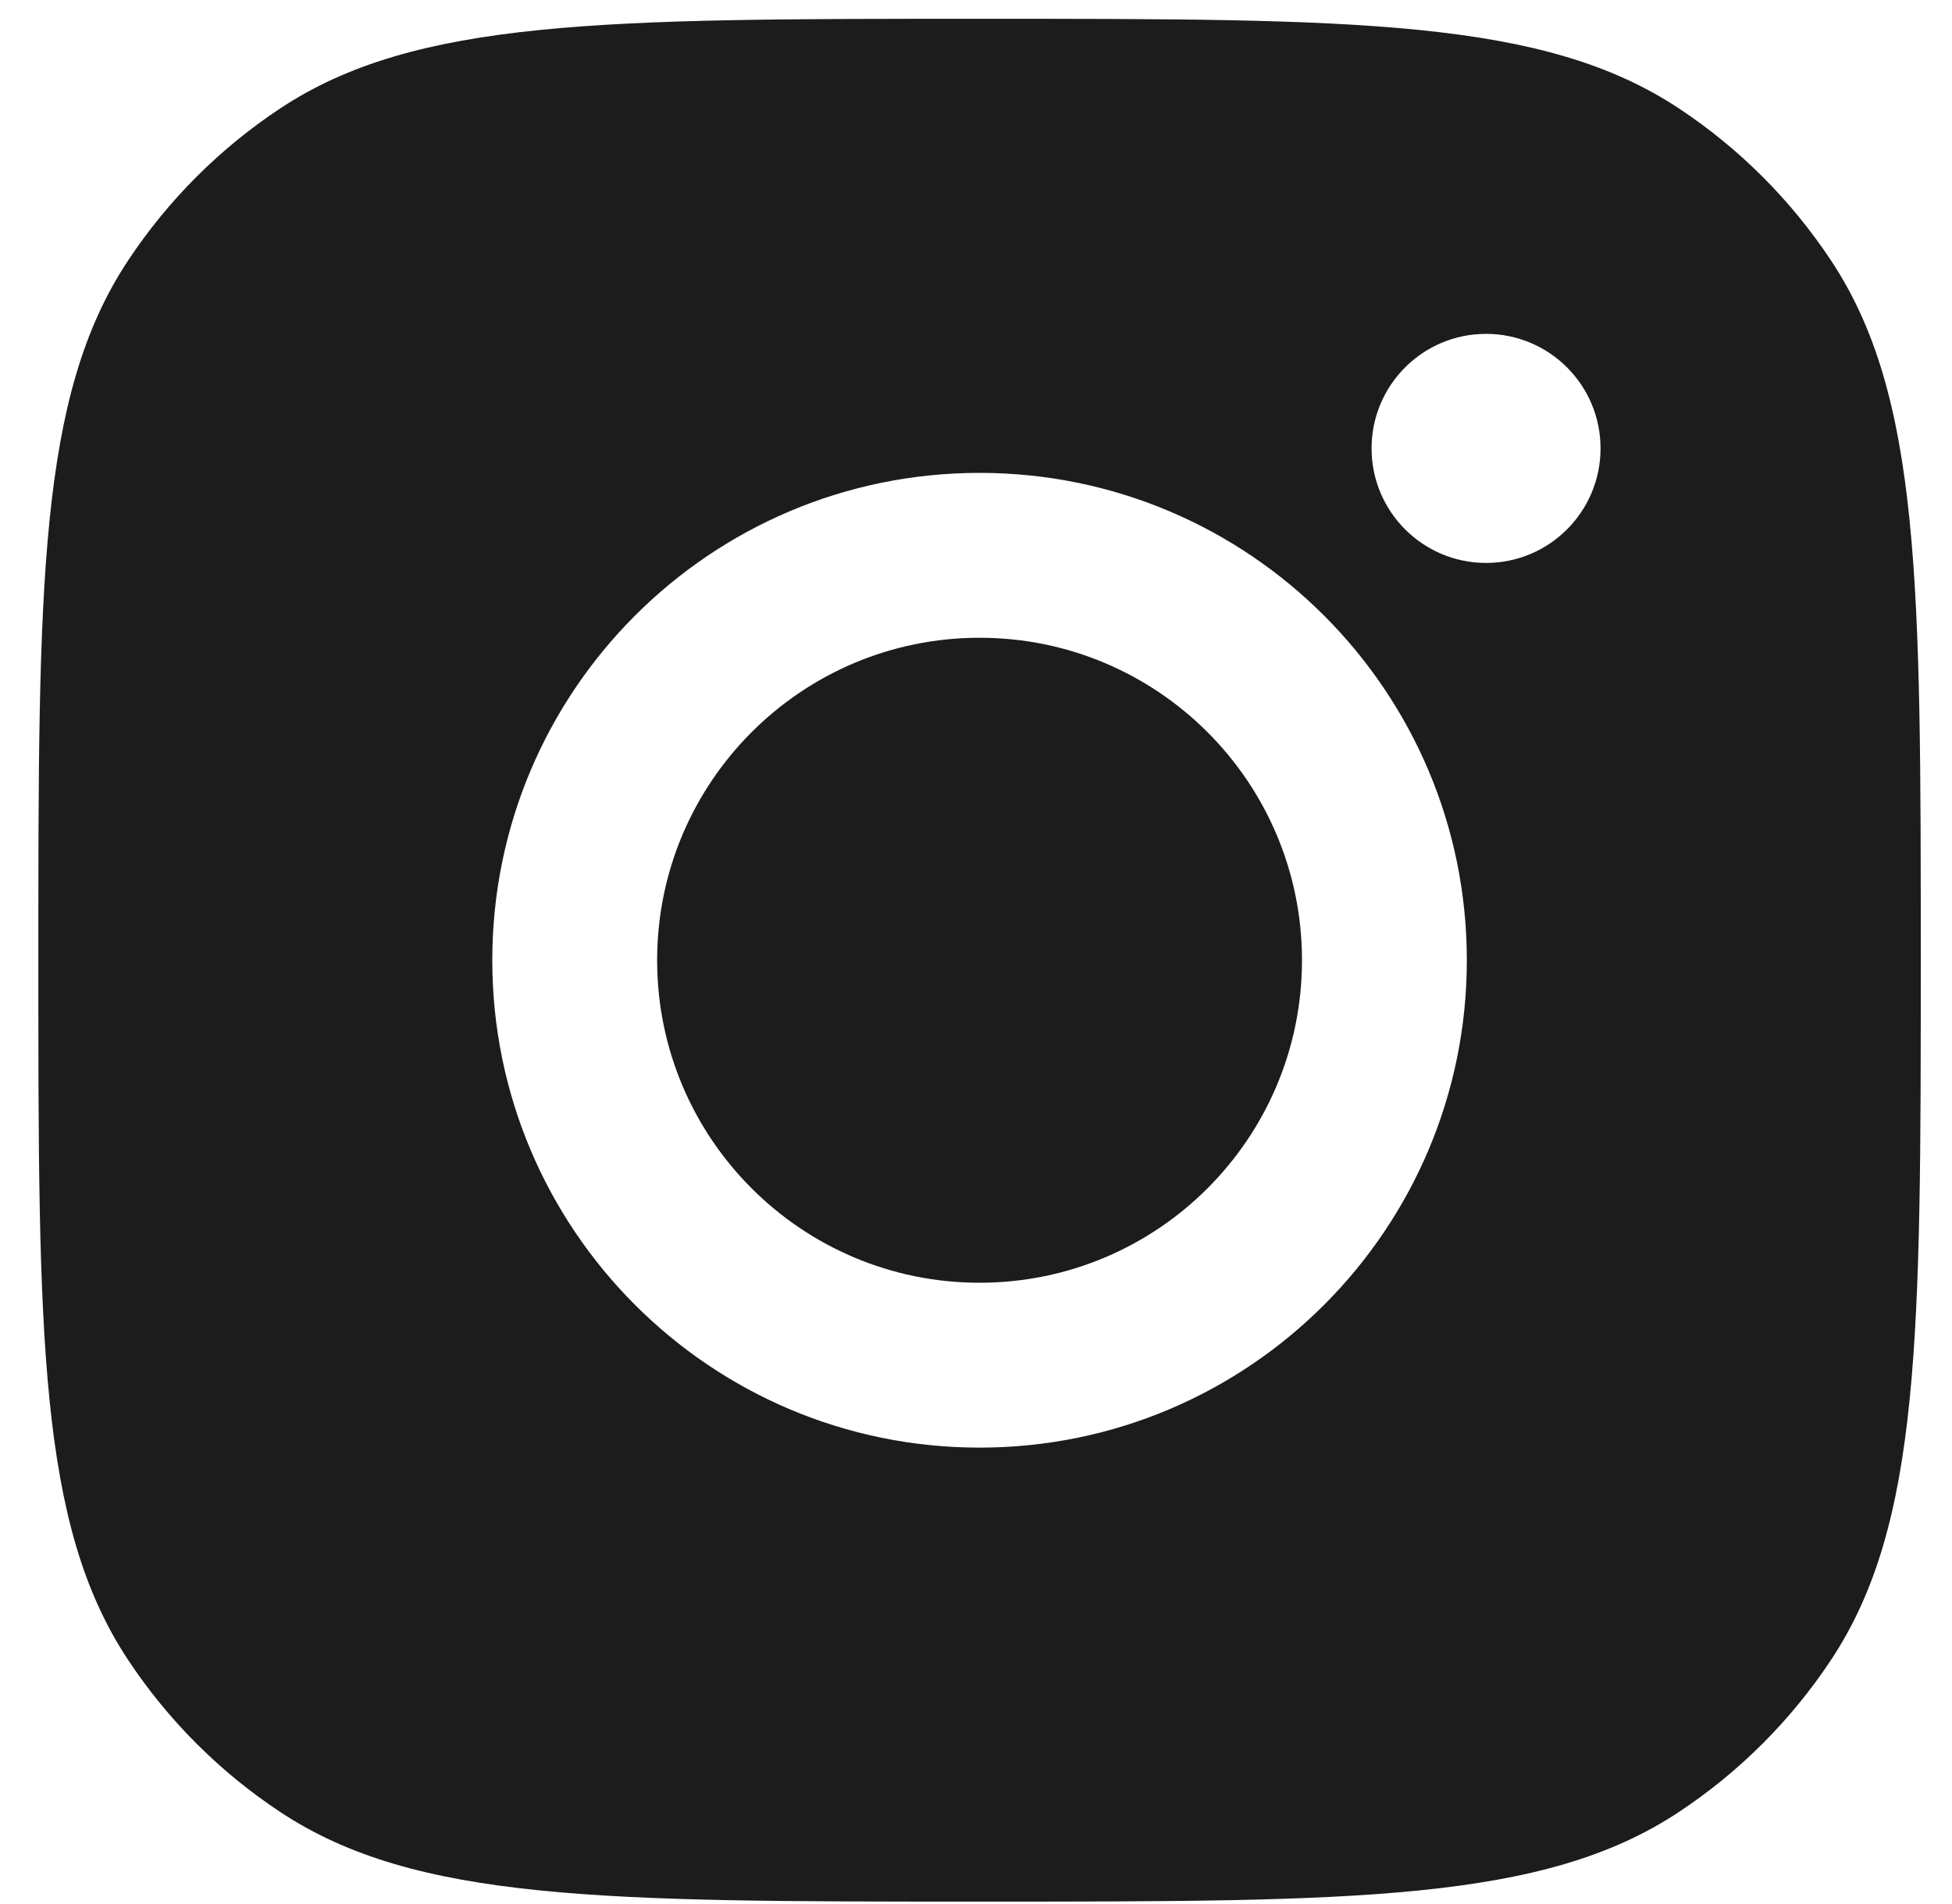 <svg width="40" height="39" viewBox="0 0 40 39" fill="none" xmlns="http://www.w3.org/2000/svg">
<path fill-rule="evenodd" clip-rule="evenodd" d="M0.786 19.672C0.786 11.968 0.786 8.116 2.622 5.341C3.442 4.102 4.503 3.041 5.742 2.221C8.517 0.385 12.369 0.385 20.073 0.385C27.777 0.385 31.63 0.385 34.404 2.221C35.643 3.041 36.704 4.102 37.524 5.341C39.36 8.116 39.36 11.968 39.36 19.672C39.36 27.377 39.36 31.229 37.524 34.003C36.704 35.242 35.643 36.303 34.404 37.123C31.63 38.959 27.777 38.959 20.073 38.959C12.369 38.959 8.517 38.959 5.742 37.123C4.503 36.303 3.442 35.242 2.622 34.003C0.786 31.229 0.786 27.377 0.786 19.672ZM30.058 19.673C30.058 25.187 25.587 29.658 20.073 29.658C14.558 29.658 10.088 25.187 10.088 19.673C10.088 14.158 14.558 9.688 20.073 9.688C25.587 9.688 30.058 14.158 30.058 19.673ZM20.073 26.28C23.722 26.28 26.68 23.322 26.68 19.673C26.68 16.024 23.722 13.066 20.073 13.066C16.424 13.066 13.466 16.024 13.466 19.673C13.466 23.322 16.424 26.28 20.073 26.28ZM30.452 11.533C31.748 11.533 32.798 10.482 32.798 9.186C32.798 7.89 31.748 6.84 30.452 6.84C29.156 6.84 28.106 7.89 28.106 9.186C28.106 10.482 29.156 11.533 30.452 11.533Z" fill="#1C1C1C"/>
</svg>

